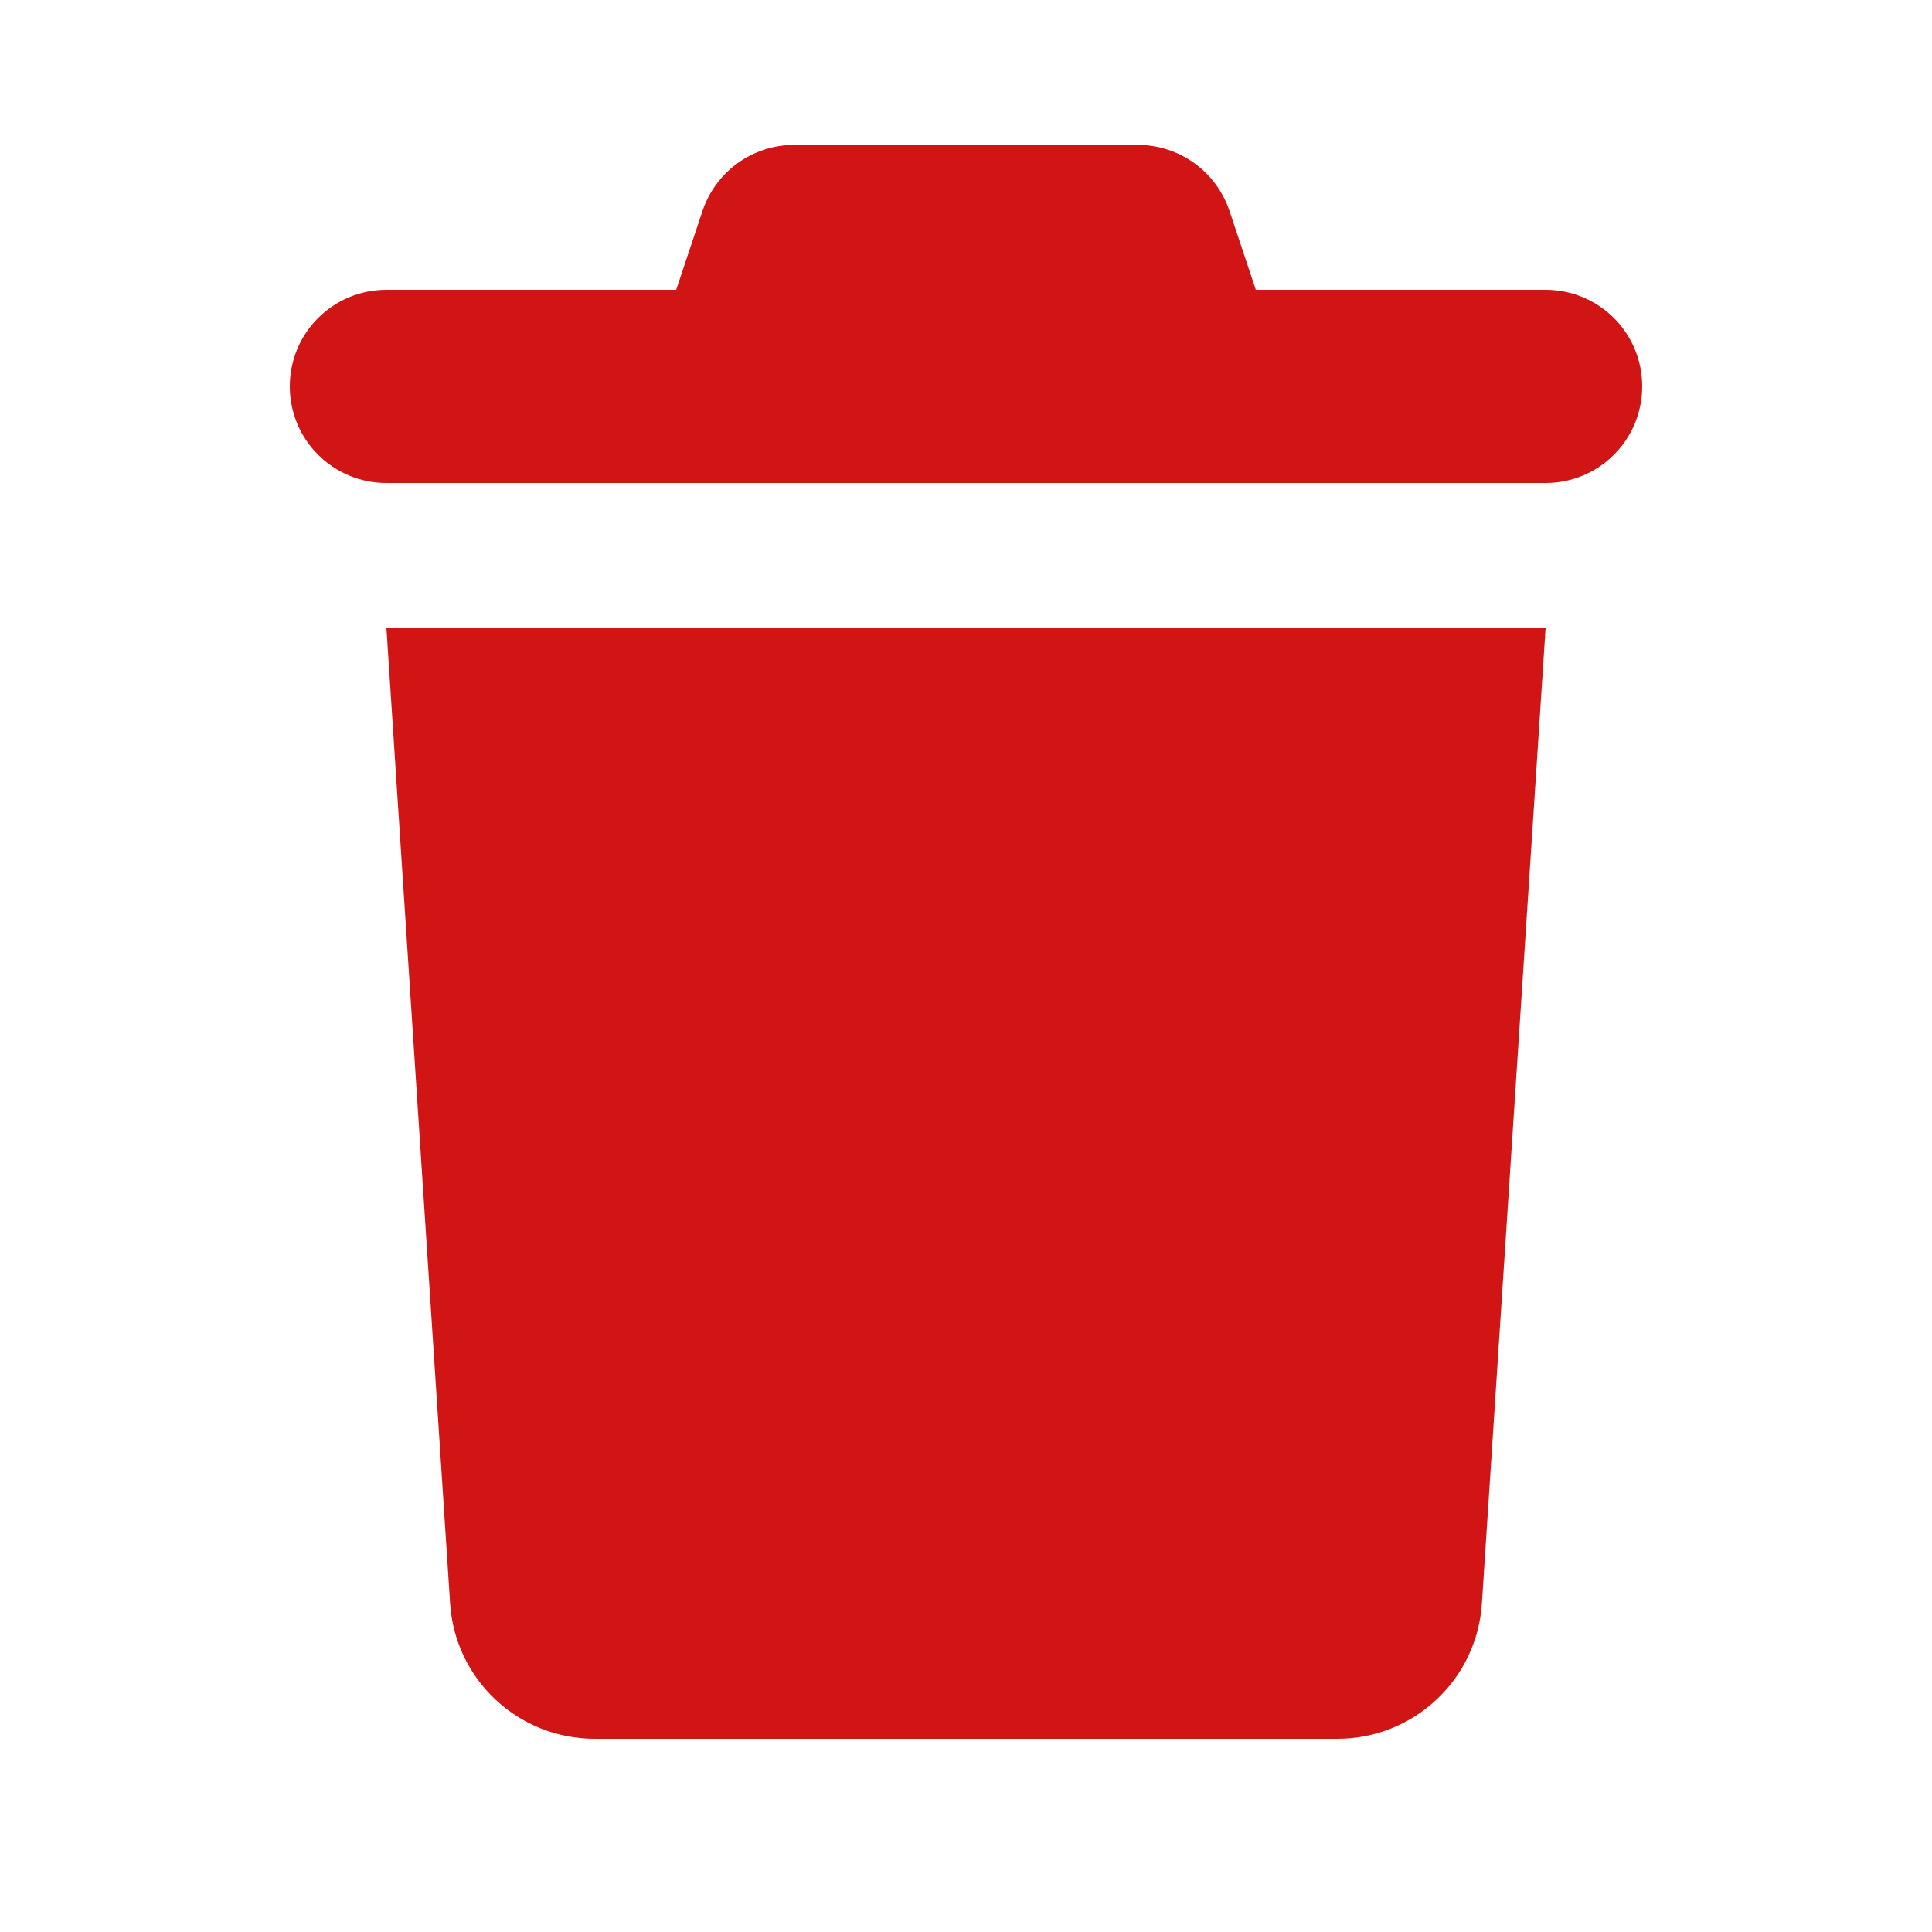 <svg xmlns="http://www.w3.org/2000/svg" viewBox="0 0 640 640"><!--!Font Awesome Free 7.0.1 by @fontawesome - https://fontawesome.com License - https://fontawesome.com/license/free Copyright 2025 Fonticons, Inc.--><path fill="#d11515" d="M232.7 69.9L224 96L128 96C110.3 96 96 110.3 96 128C96 145.7 110.3 160 128 160L512 160C529.7 160 544 145.7 544 128C544 110.3 529.7 96 512 96L416 96L407.3 69.9C402.9 56.8 390.7 48 376.9 48L263.1 48C249.3 48 237.1 56.8 232.7 69.9zM512 208L128 208L149.1 531.1C150.7 556.4 171.7 576 197 576L443 576C468.3 576 489.3 556.4 490.9 531.1L512 208z"/></svg>
